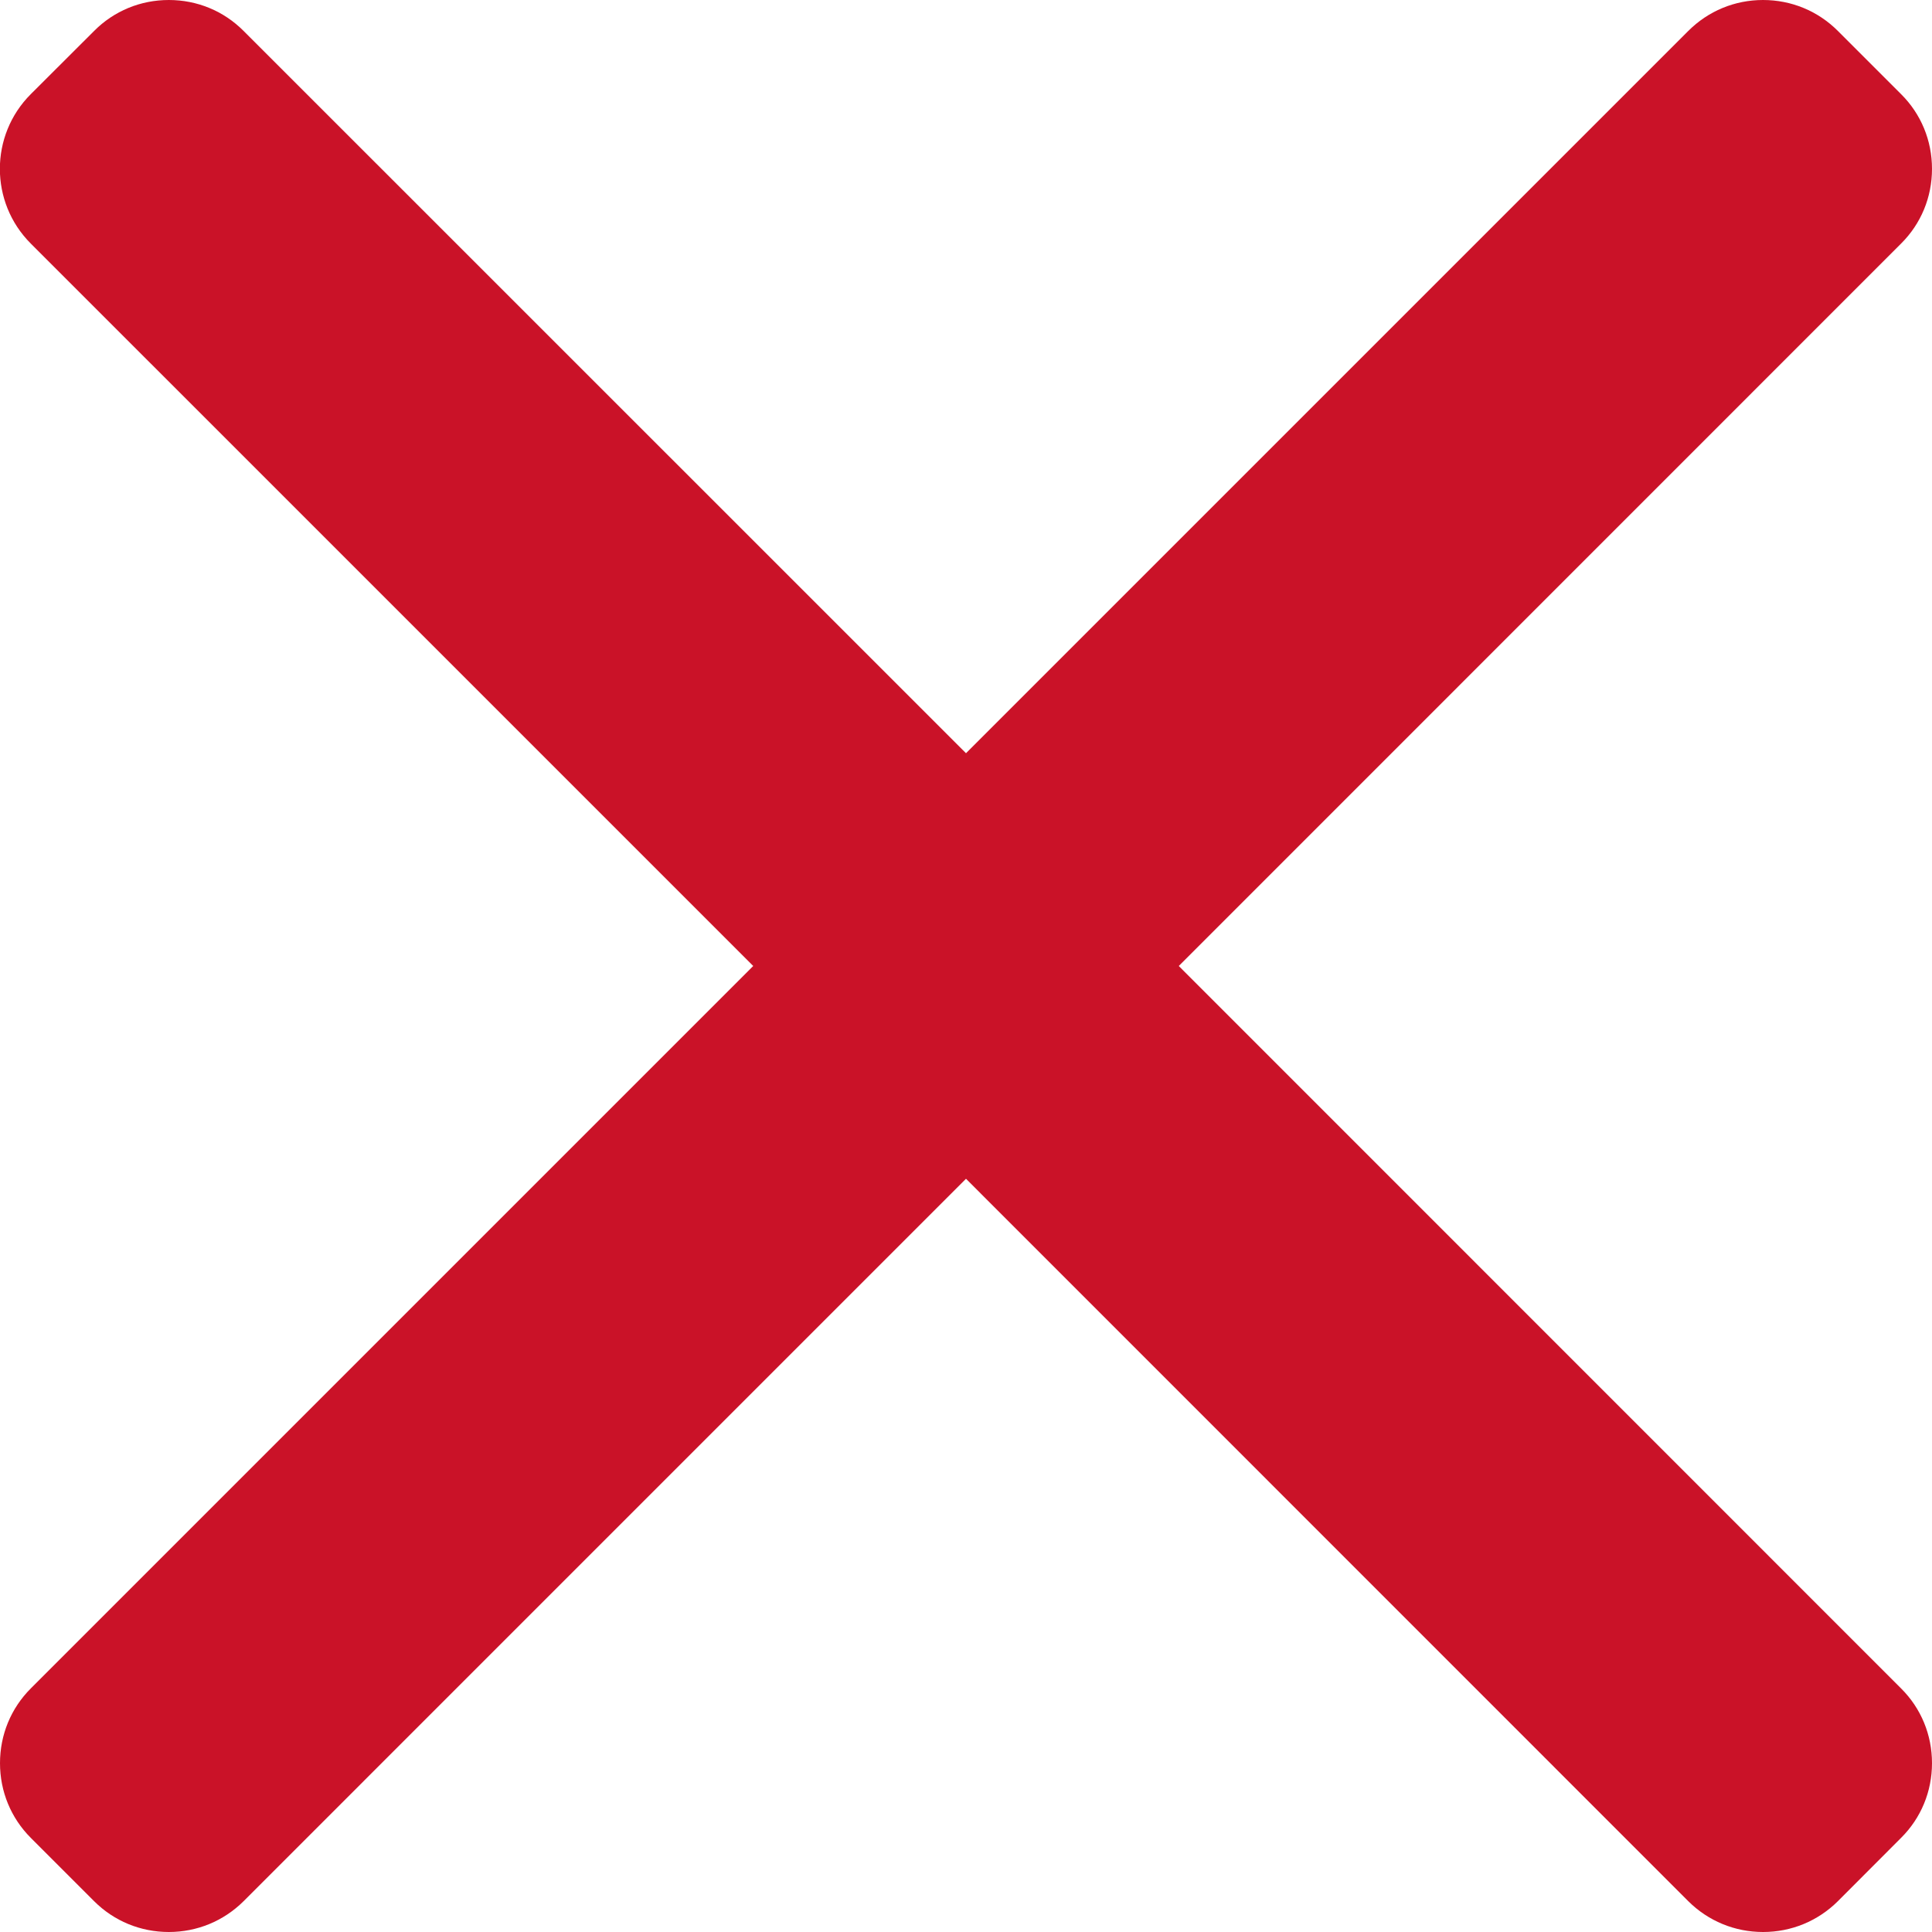 <svg width="15" height="15" viewBox="0 0 15 15" fill="none" xmlns="http://www.w3.org/2000/svg">
<path d="M9.152 7.5L14.76 1.891C14.915 1.737 15 1.531 15 1.311C15 1.091 14.915 0.885 14.76 0.731L14.269 0.24C14.114 0.085 13.908 0 13.688 0C13.469 0 13.263 0.085 13.108 0.24L7.5 5.848L1.891 0.24C1.737 0.085 1.53 0 1.311 0C1.091 0 0.885 0.085 0.731 0.24L0.239 0.731C-0.081 1.051 -0.081 1.571 0.239 1.891L5.848 7.5L0.239 13.109C0.085 13.263 -0 13.469 -0 13.689C-0 13.909 0.085 14.115 0.239 14.269L0.731 14.761C0.885 14.915 1.091 15 1.311 15C1.53 15 1.736 14.915 1.891 14.761L7.5 9.152L13.108 14.761C13.263 14.915 13.469 15 13.688 15H13.689C13.908 15 14.114 14.915 14.269 14.761L14.76 14.269C14.915 14.115 15 13.909 15 13.689C15 13.469 14.915 13.263 14.76 13.109L9.152 7.5Z" fill="#CA1228"/>
</svg>
